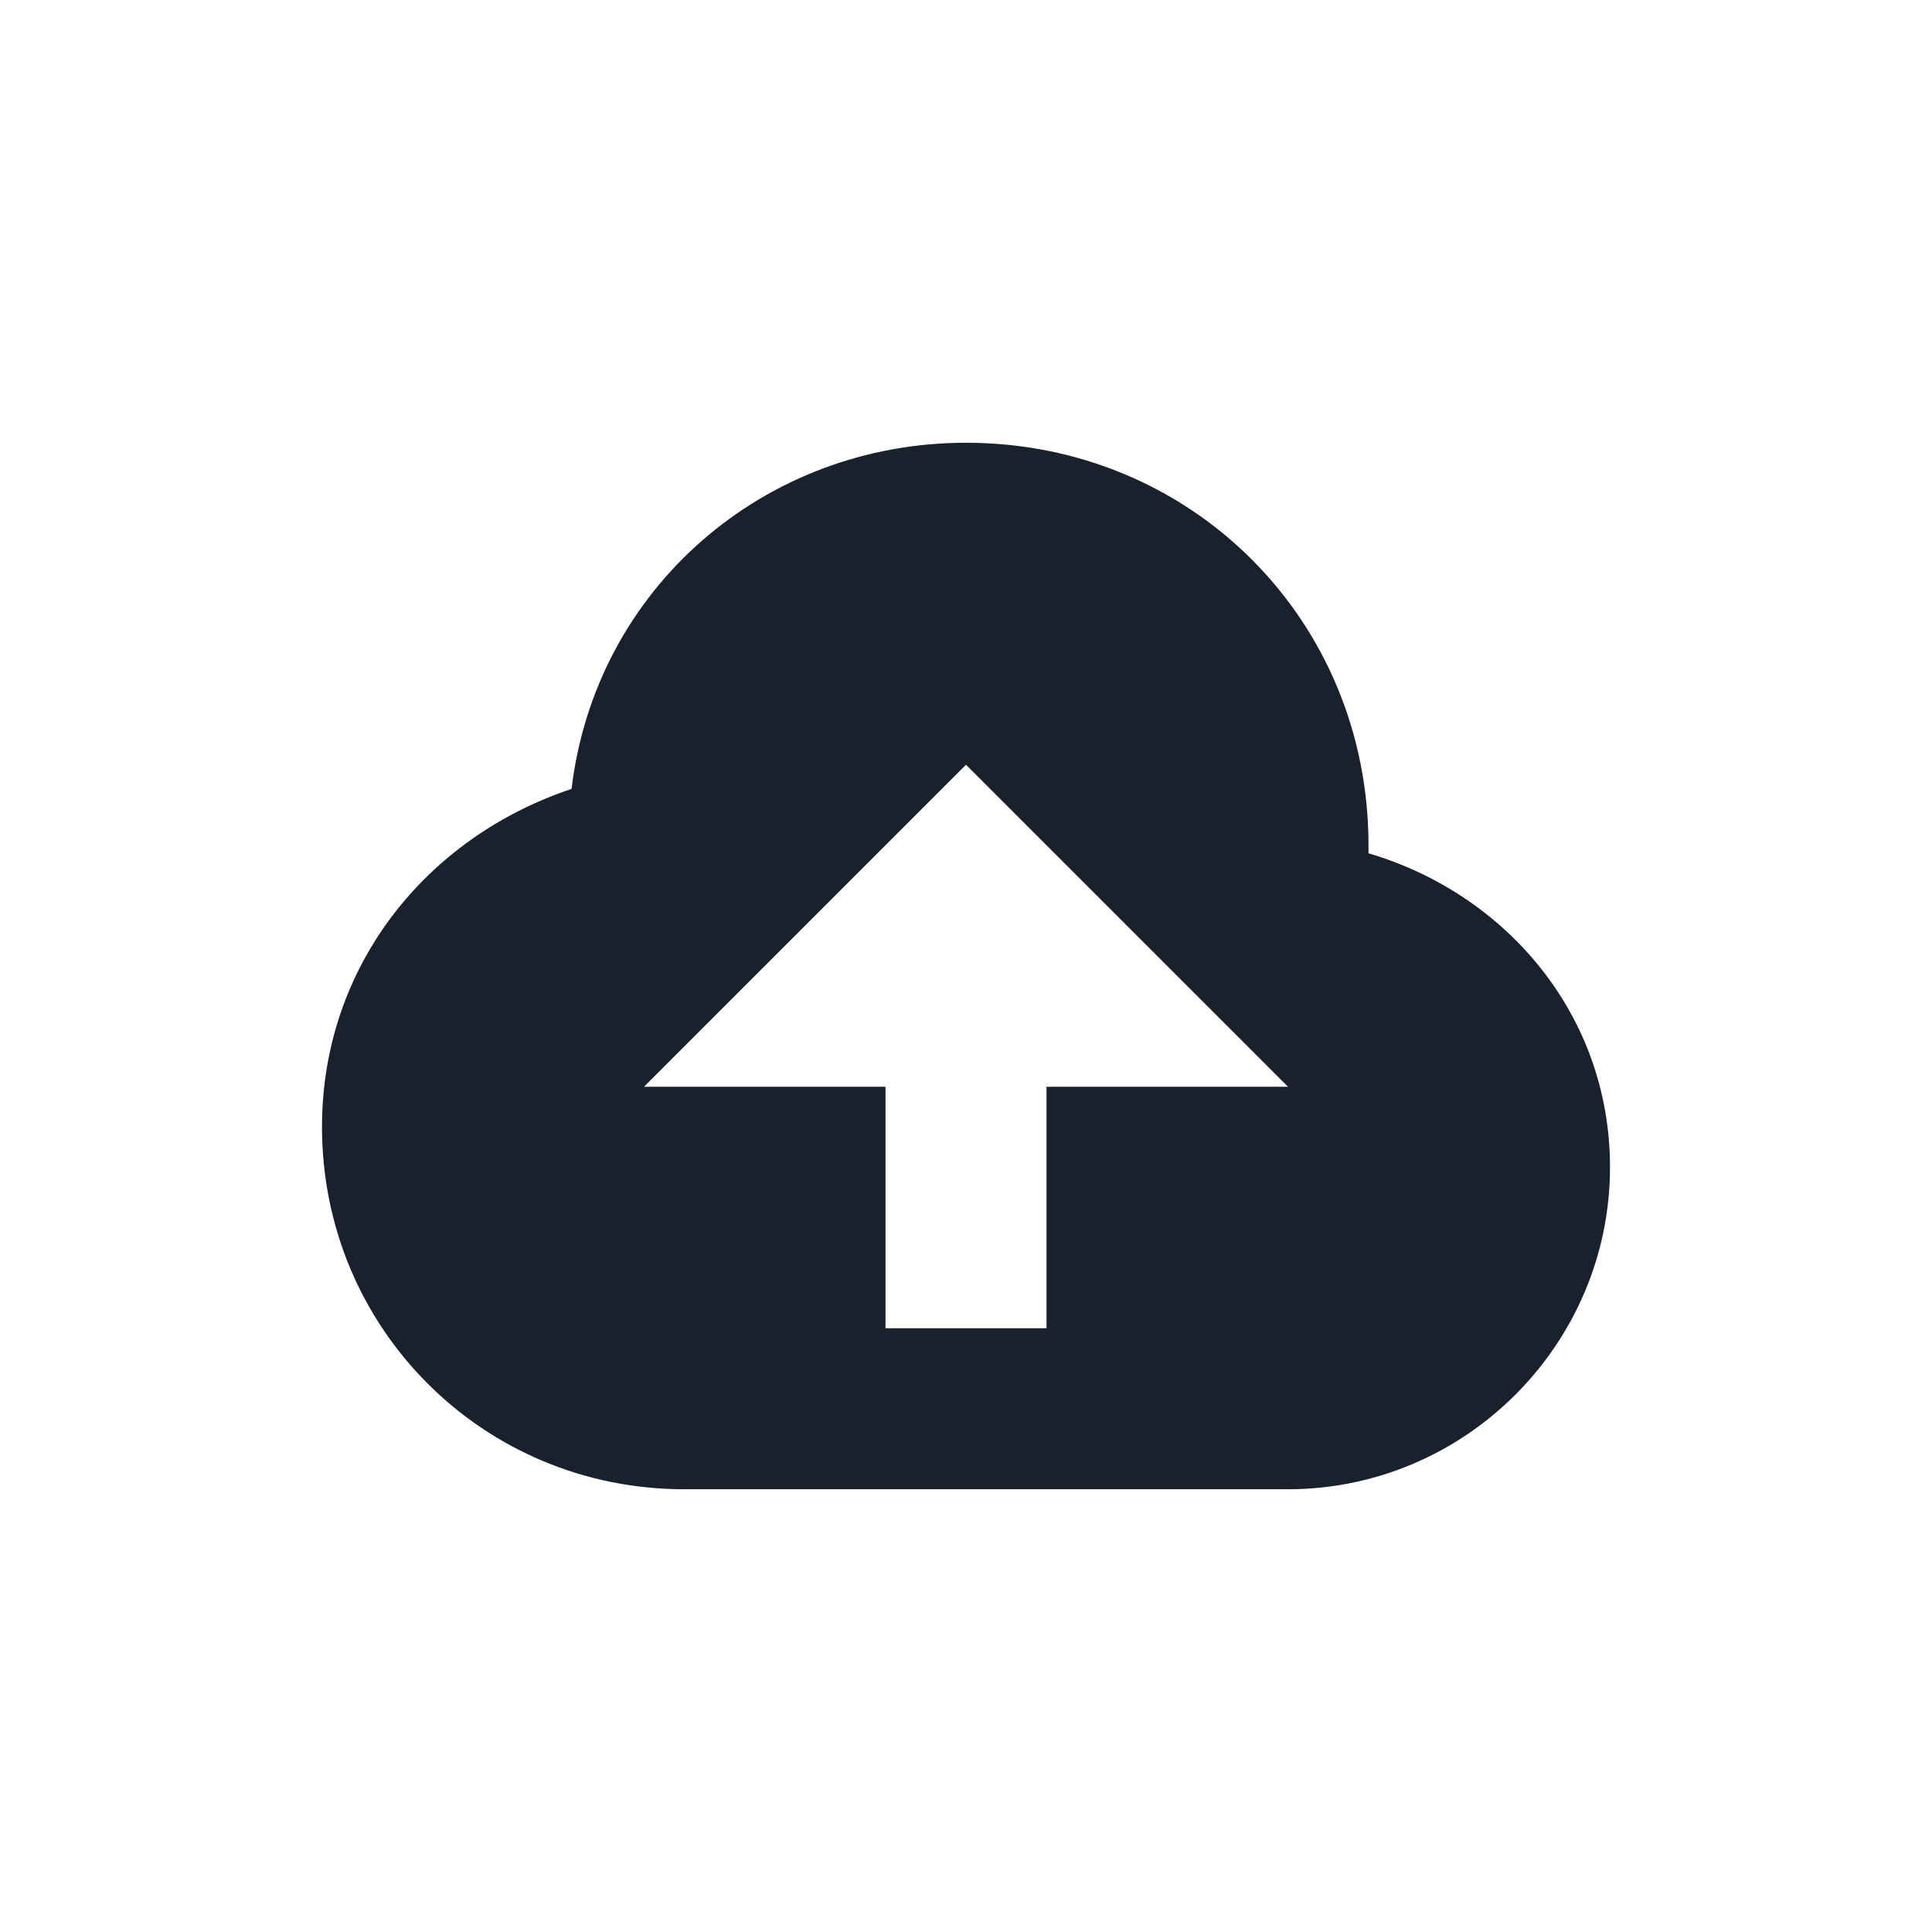 <?xml version="1.0" encoding="UTF-8"?>
<svg width="24px" height="24px" viewBox="0 0 24 24" version="1.1" xmlns="http://www.w3.org/2000/svg" xmlns:xlink="http://www.w3.org/1999/xlink">
    <!-- Generator: Sketch 58 (84663) - https://sketch.com -->
    <title>Icon/Upload</title>
    <desc>Created with Sketch.</desc>
    <g id="Icon/Upload" stroke="none" stroke-width="1" fill="none" fill-rule="evenodd">
        <path d="M17,10.6 C17,10.6 17,10.5 17,10.5 C17,7.7 14.8,5.5 12,5.5 C9.5,5.5 7.4,7.3 7.1,9.8 C5.3,10.4 4,12 4,14 C4,16.5 6,18.5 8.5,18.5 C10.2,18.5 14.4,18.5 16,18.5 C18.2,18.5 20,16.7 20,14.5 C20,12.6 18.7,11.1 17,10.6 Z M13,13.5 L13,16.5 L11,16.5 L11,13.5 L8,13.5 L12,9.5 L16,13.5 L13,13.5 Z" id="Fill" fill="#1A202C" fill-rule="nonzero"></path>
    </g>
</svg>